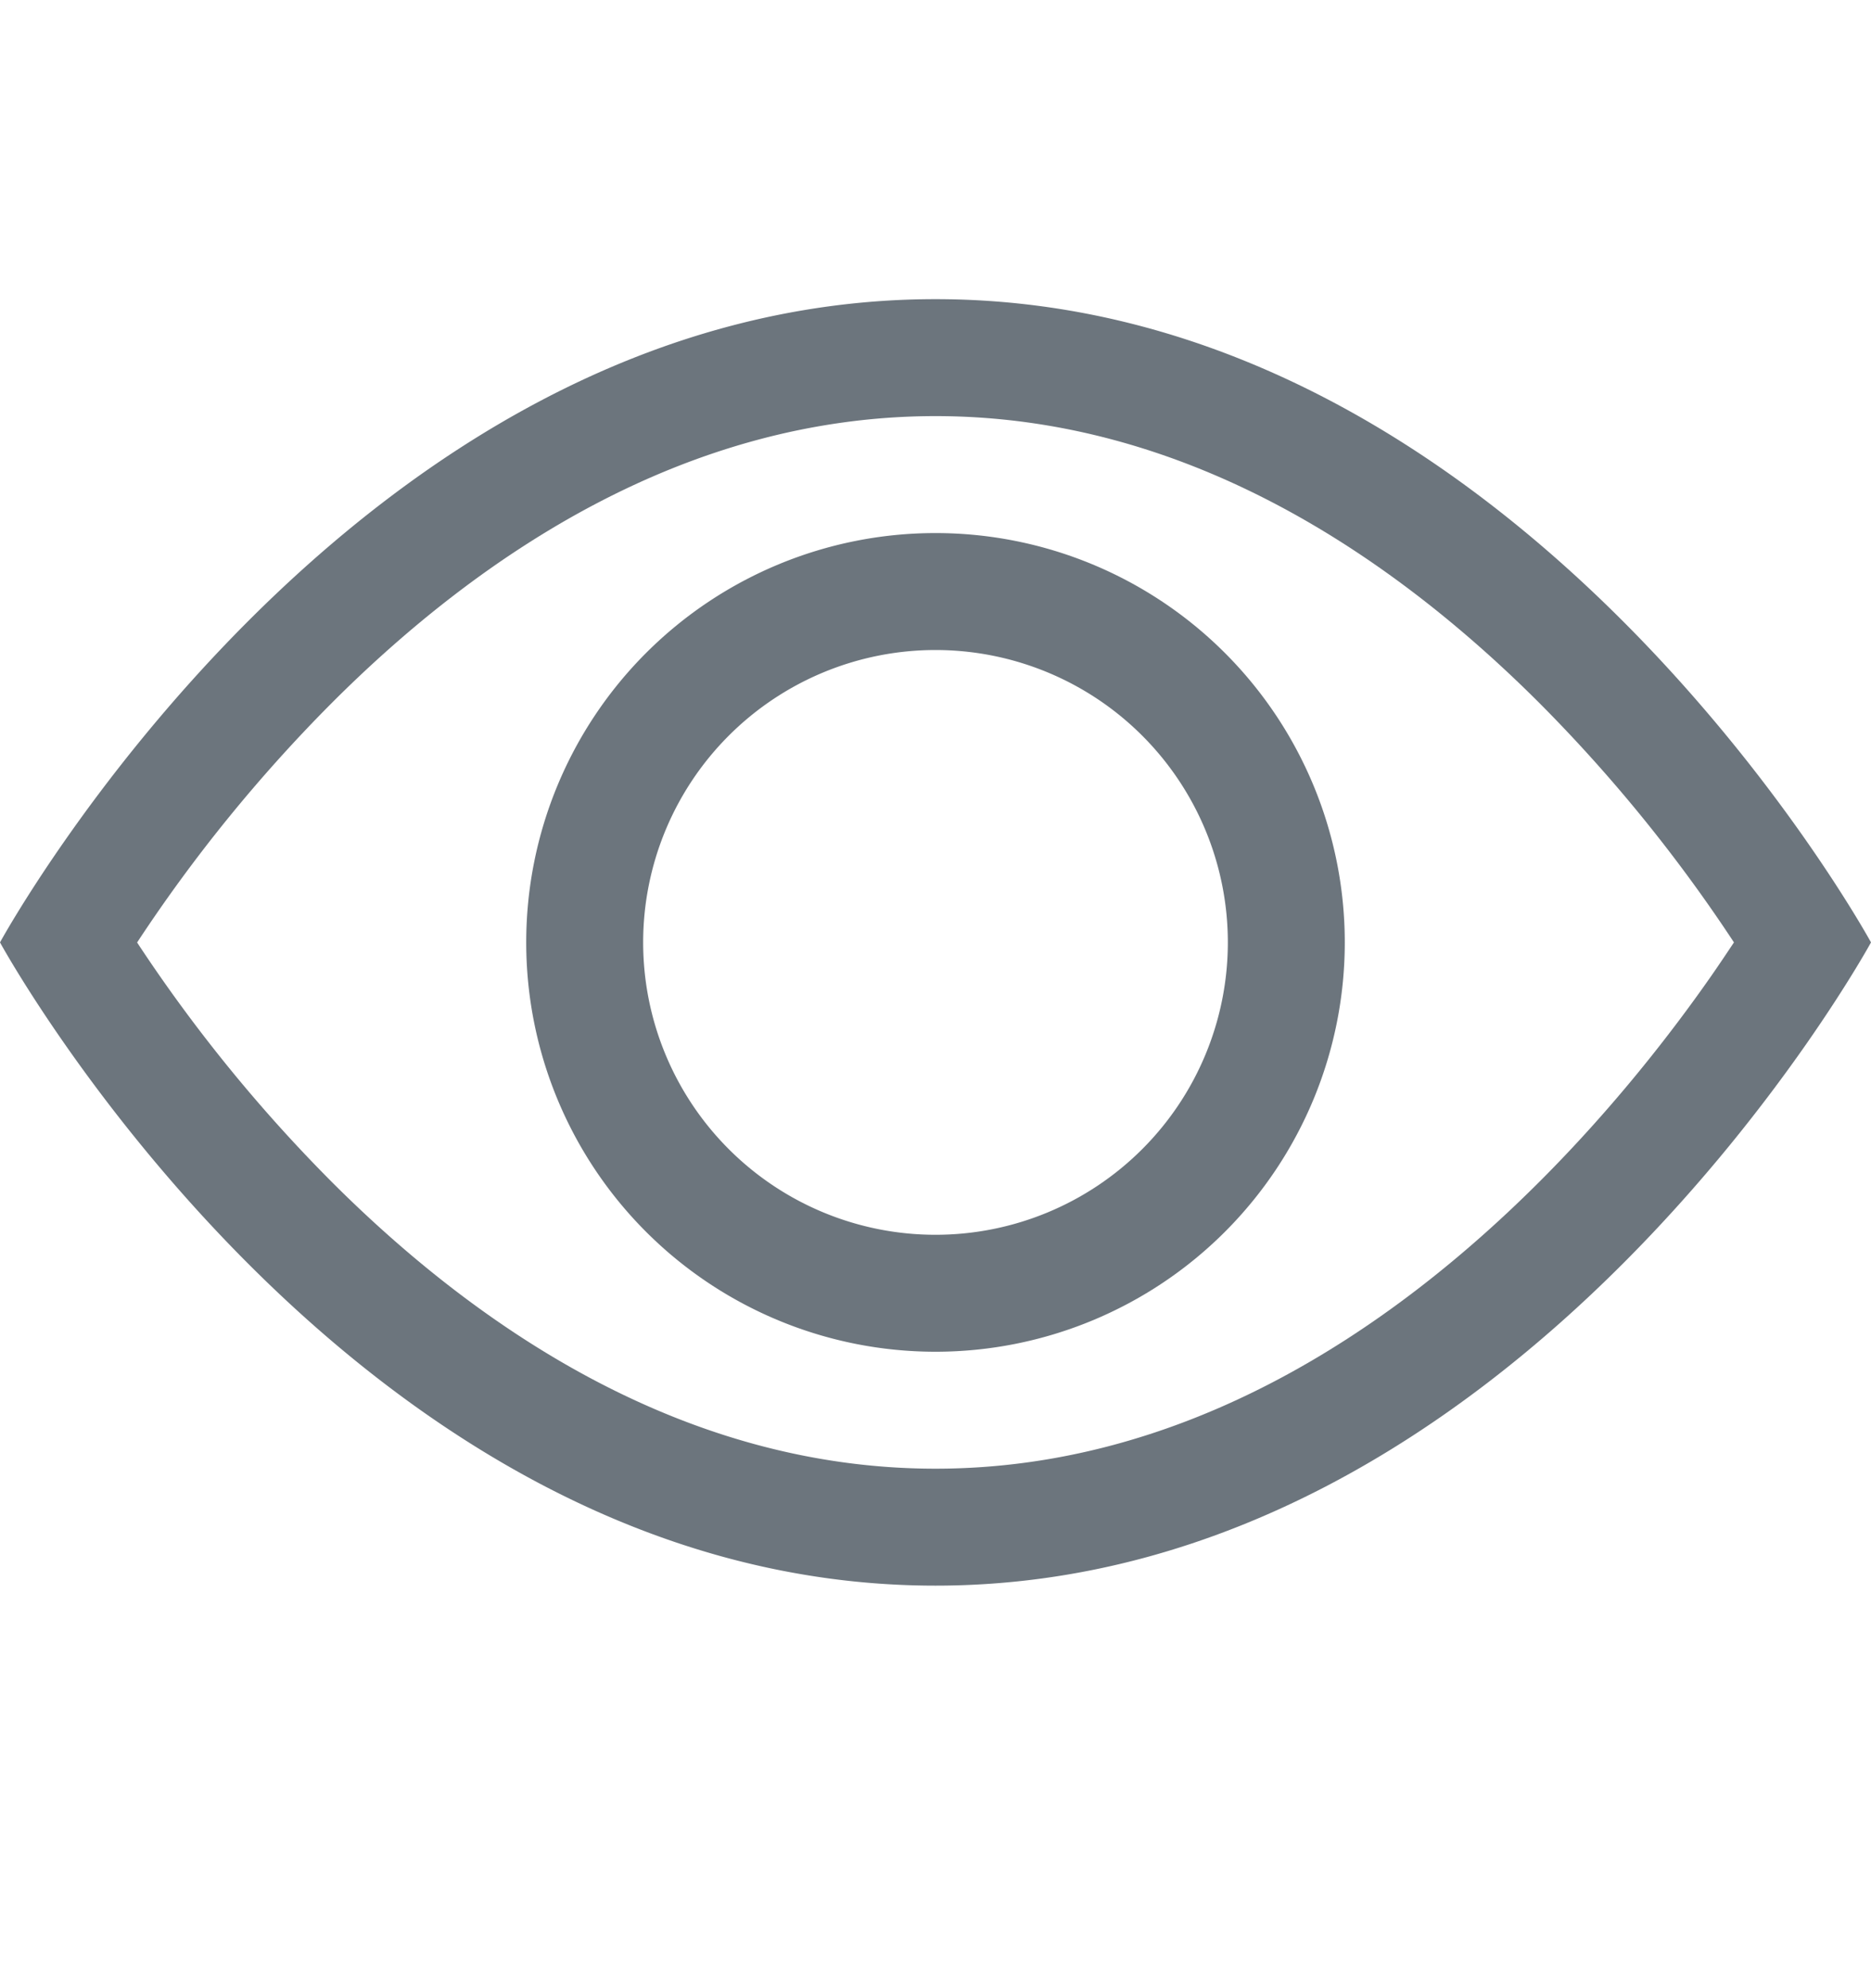 <svg width="16" height="17" fill="none" xmlns="http://www.w3.org/2000/svg"><g fill="#6C757D" clip-path="url(#clip0_2_741942)"><path d="M16 8.058s-3-5.5-8-5.5-8 5.5-8 5.5 3 5.5 8 5.5 8-5.5 8-5.5zm-14.827 0c.483-.735 1.04-1.42 1.66-2.043C4.12 4.726 5.88 3.558 8 3.558c2.12 0 3.879 1.168 5.168 2.457a13.13 13.13 0 011.66 2.043c-.058.087-.122.183-.195.288-.335.48-.83 1.12-1.465 1.755-1.29 1.29-3.05 2.457-5.168 2.457-2.12 0-3.88-1.168-5.168-2.457a13.127 13.127 0 01-1.66-2.043z"/><path d="M8 5.558a2.5 2.5 0 100 5 2.5 2.5 0 000-5zm-3.5 2.5a3.5 3.5 0 117 0 3.5 3.5 0 01-7 0z"/></g><defs><clipPath id="clip0_2_741942"><path fill="#fff" transform="translate(0 .06)" d="M0 0h16v16H0z"/></clipPath></defs></svg>